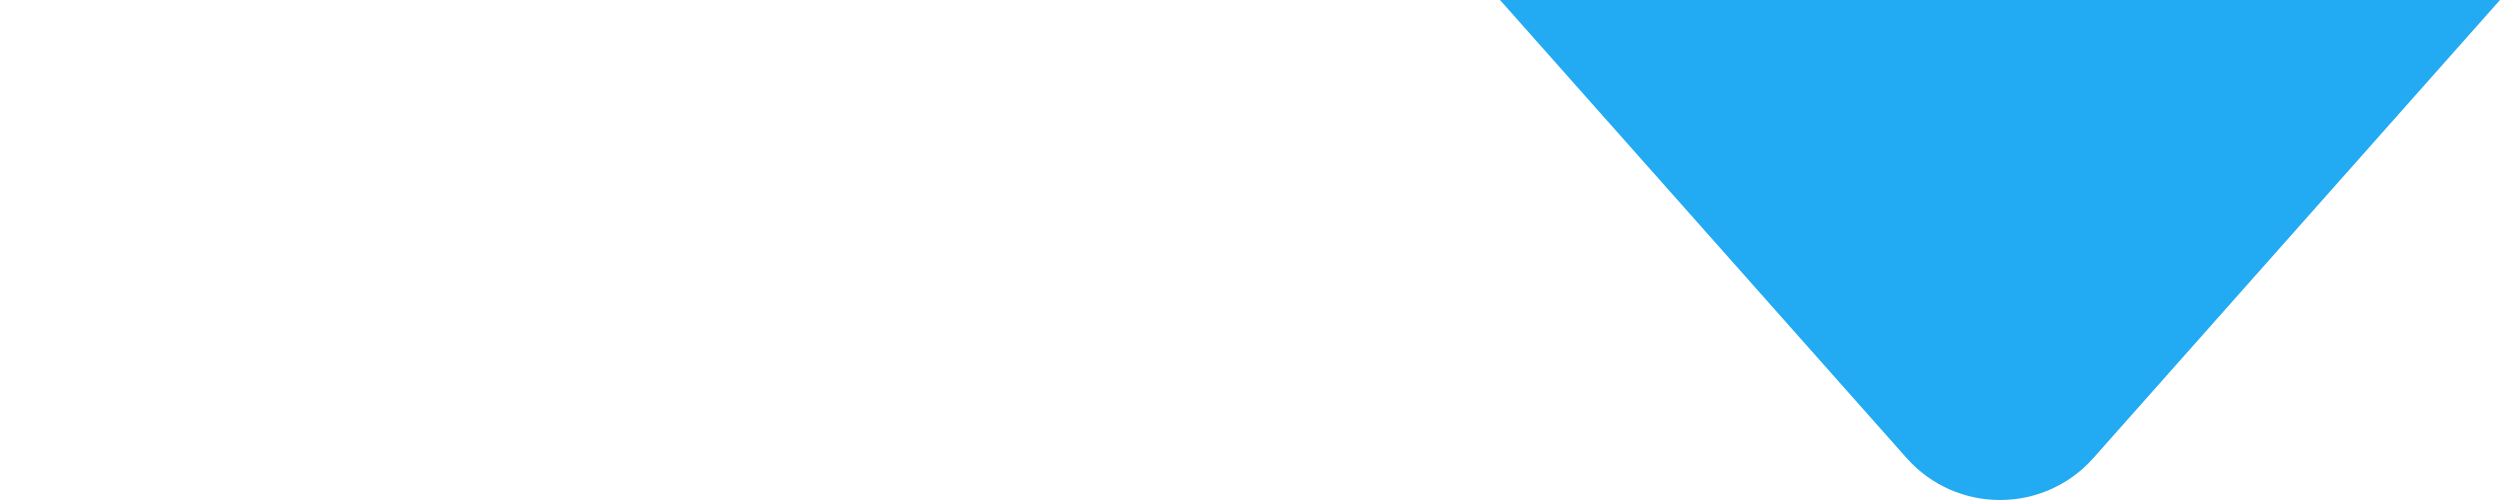 <svg width="40" height="8" viewBox="0 0 40 8" fill="none" xmlns="http://www.w3.org/2000/svg">
<path d="M30.505 7.328C31.301 8.224 32.699 8.224 33.495 7.328L40 0L24 6.99382e-07L30.505 7.328Z" fill="#22ABF3"/>
</svg>
